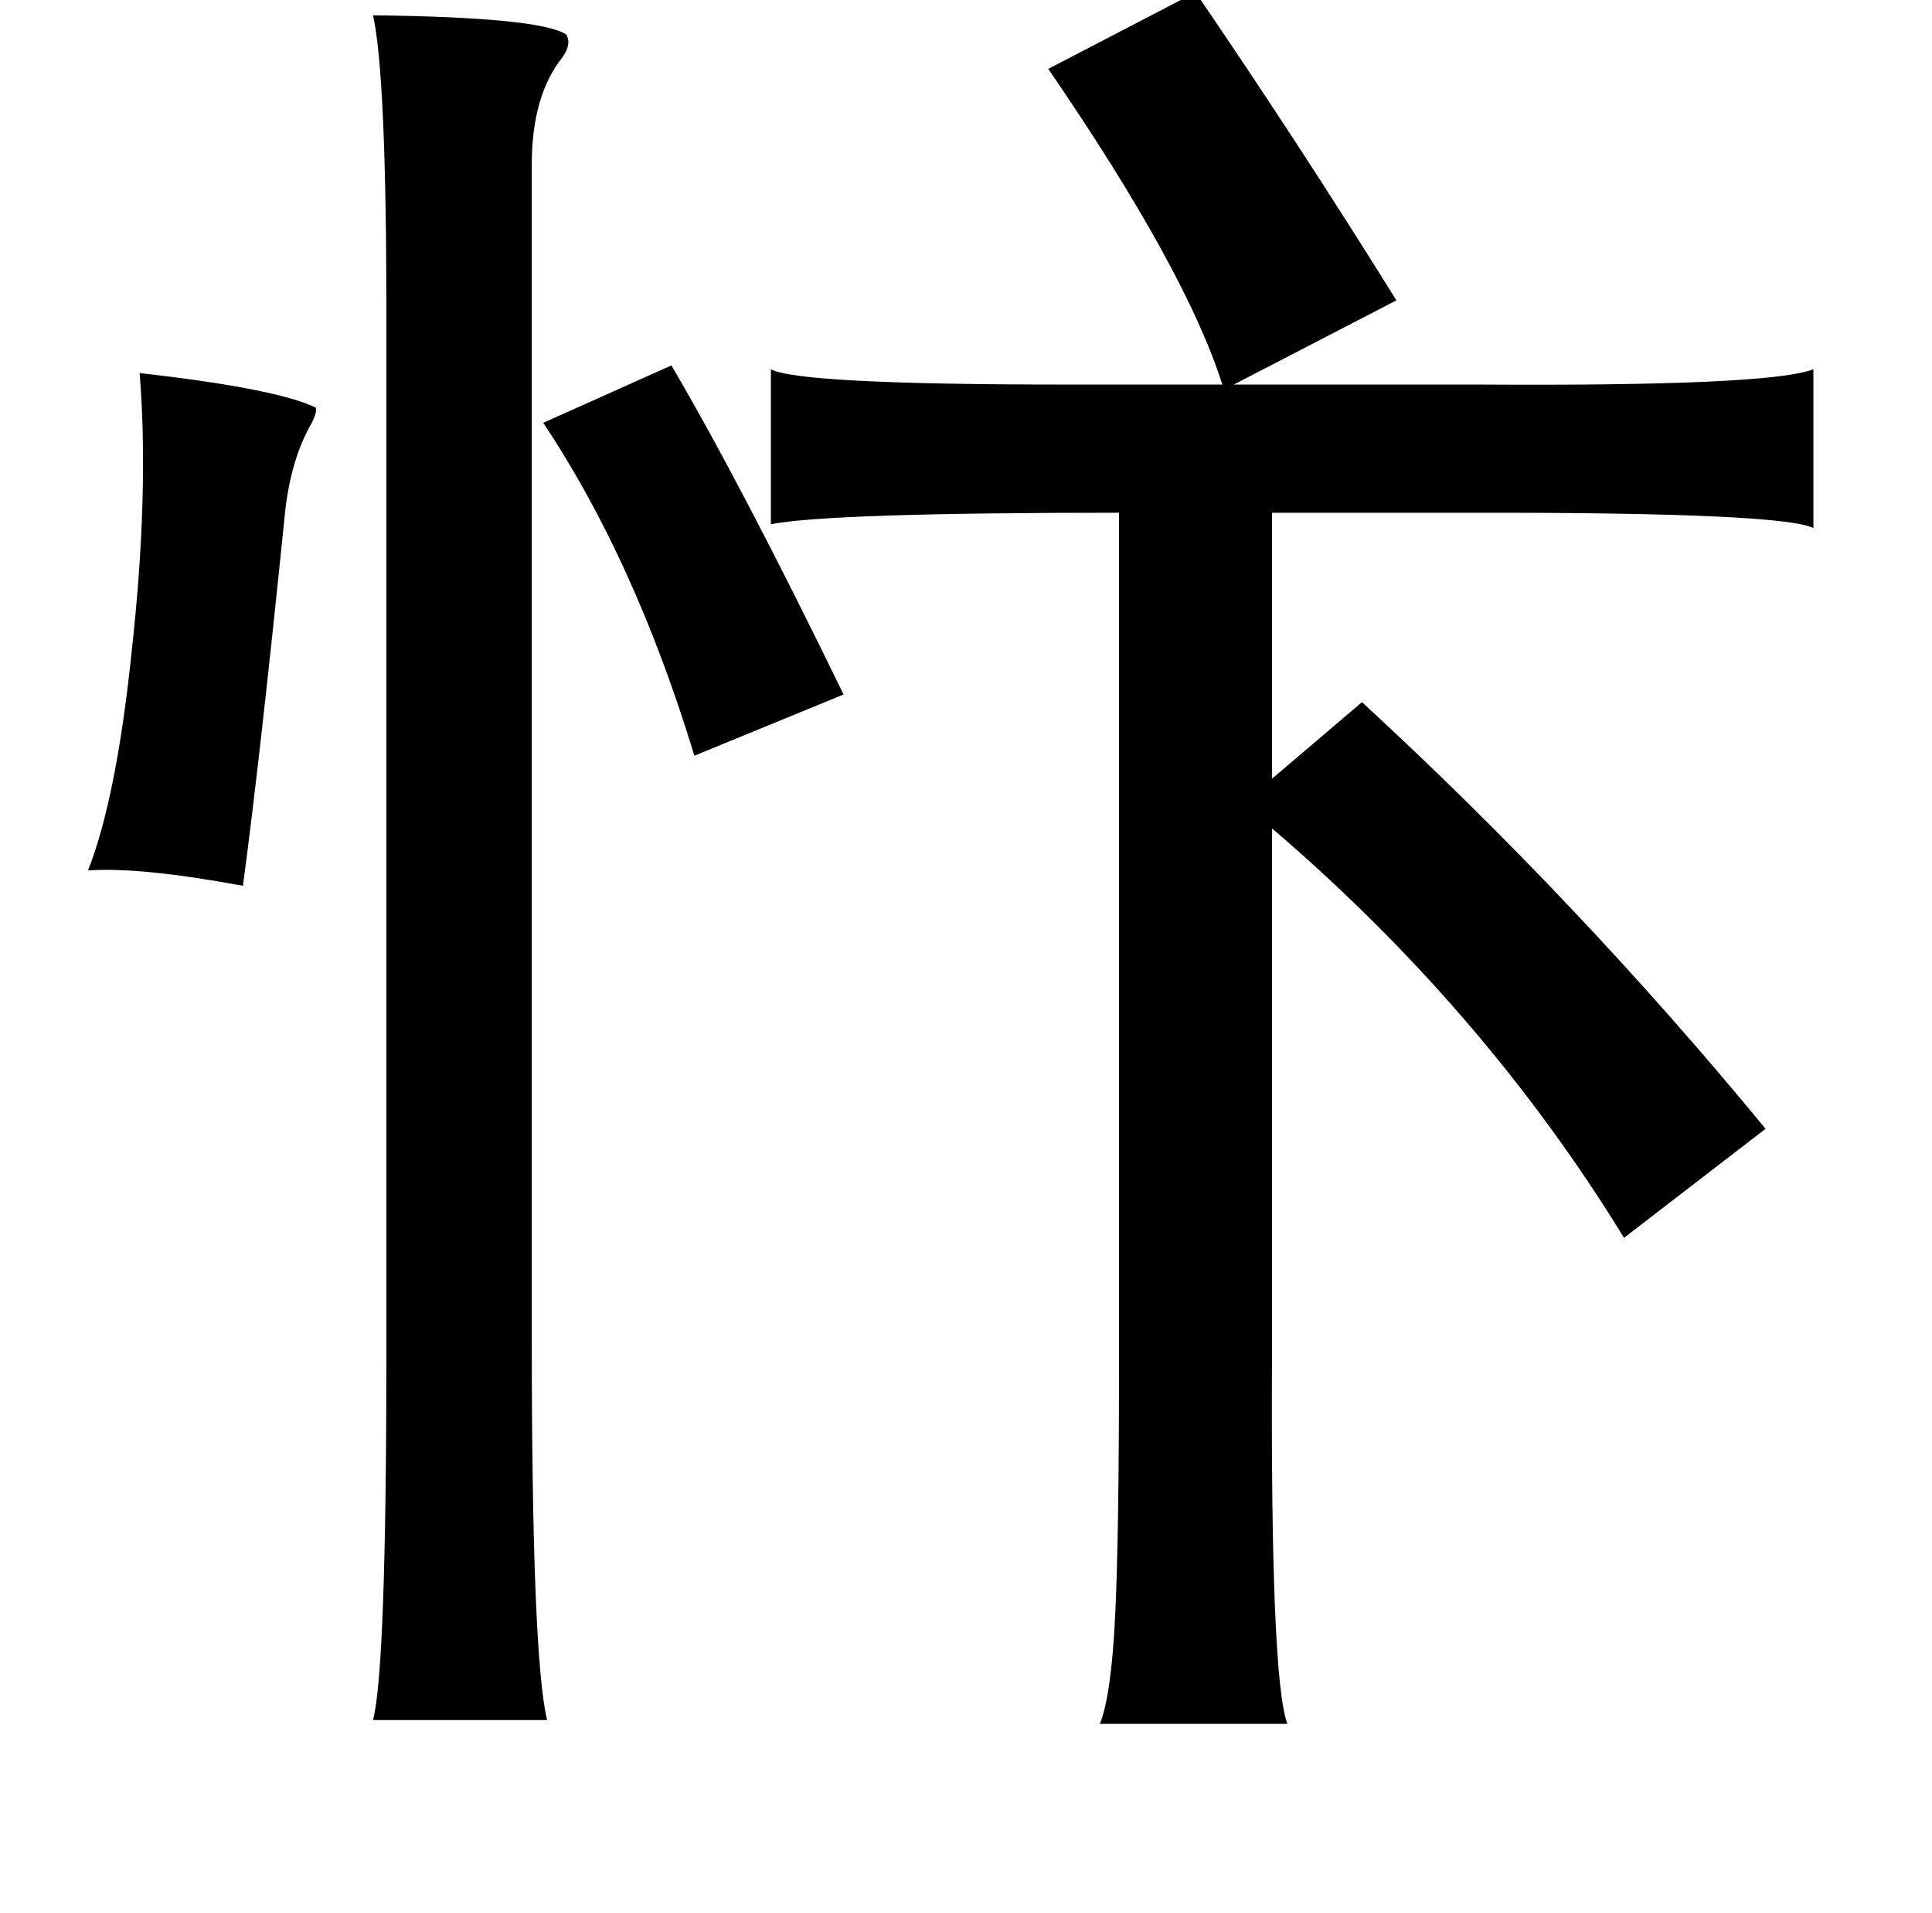 <?xml version="1.0" standalone="no"?>
<!DOCTYPE svg PUBLIC "-//W3C//DTD SVG 1.1//EN" "http://www.w3.org/Graphics/SVG/1.1/DTD/svg11.dtd" >
<svg xmlns="http://www.w3.org/2000/svg" xmlns:xlink="http://www.w3.org/1999/xlink" version="1.1" viewBox="-10 0 1010 1000">
   <path fill="currentColor"
d="M615 -4q54 79 105 161l-85 44h127q153 1 176 -8v83q-16 -8 -170 -8h-113v139l47 -40q113 104 211 223l-74 57q-73 -119 -184 -214v272q-1 172 8 196h-98q6 -15 8 -57q2 -40 2 -135v-441q-151 0 -182 6v-81q15 8 153 8h83q-19 -60 -91 -165zM185 8q87 1 101 10q3 5 -2 12
q-16 20 -16 56v613q0 167 8 200h-91q7 -26 7 -194v-540q0 -126 -7 -157zM341 191q37 63 90 172l-78 32q-31 -102 -79 -174zM63 195q71 8 92 18q1 2 -2 8q-11 19 -14 47q-13 128 -22 195q-54 -10 -81 -8q15 -38 23 -116q9 -82 4 -144z" />
</svg>
